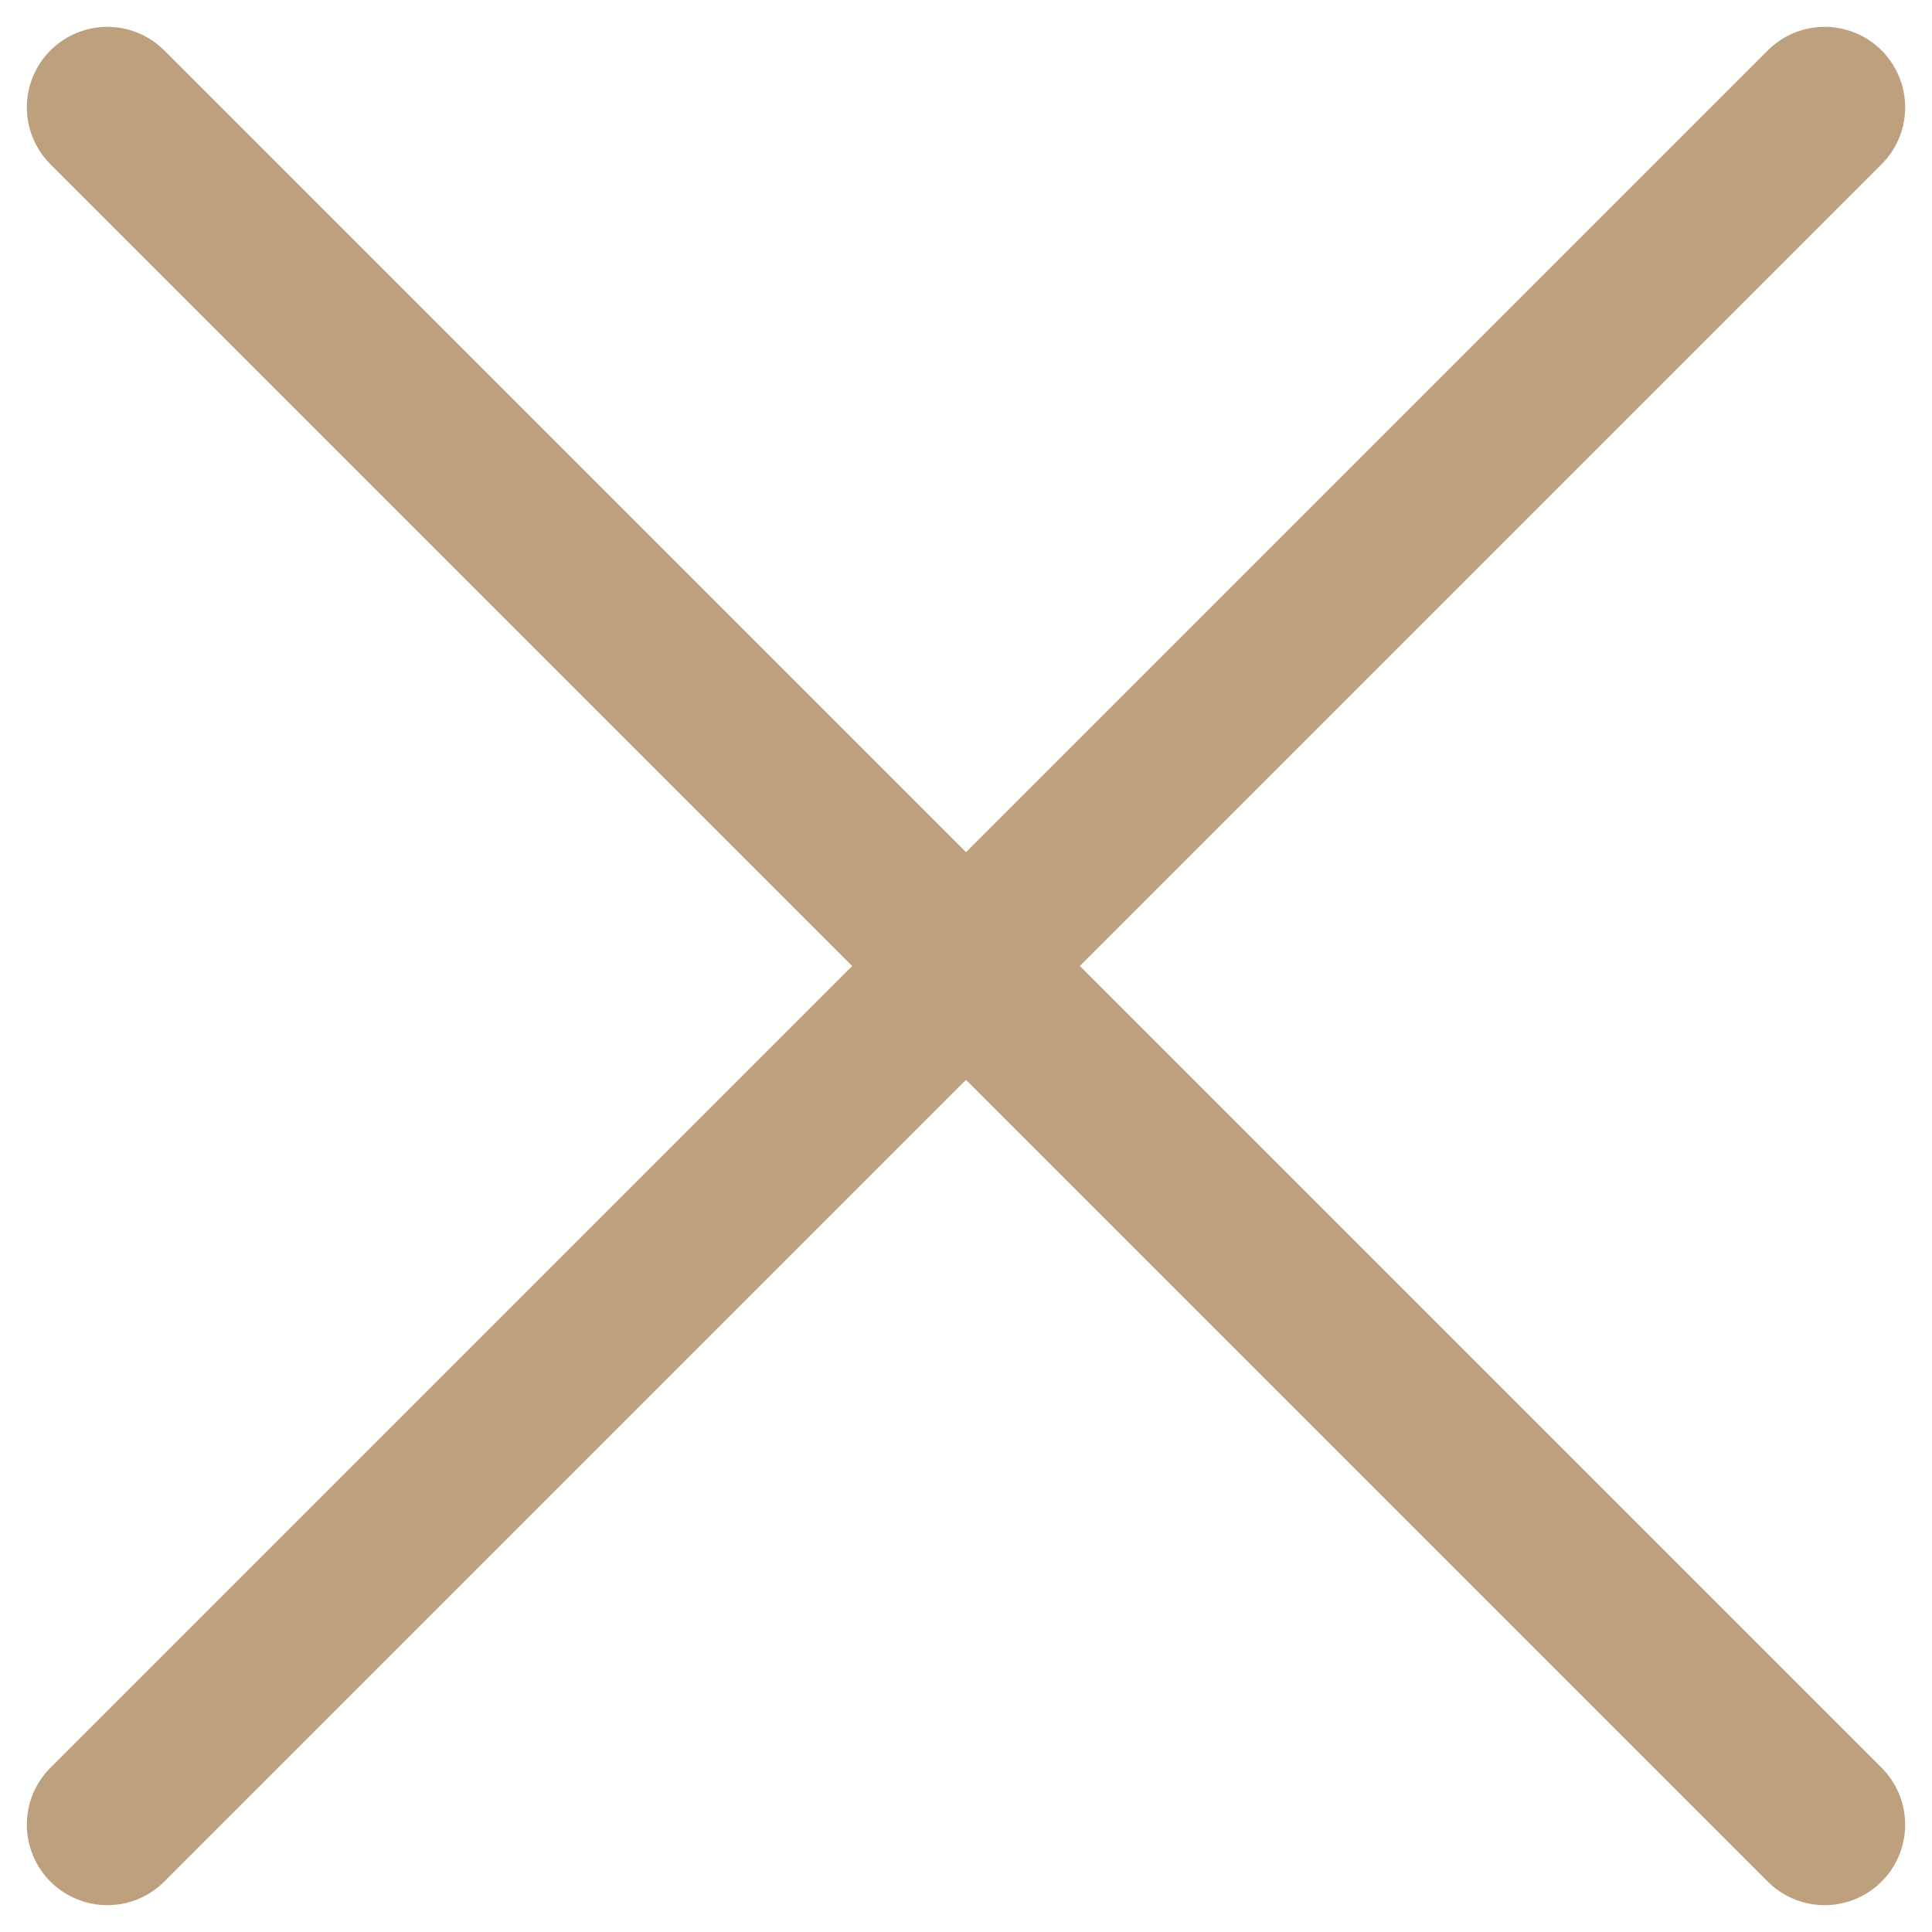 <svg width="36" height="36" viewBox="0 0 36 36" fill="none" xmlns="http://www.w3.org/2000/svg">
<path d="M2 34L34 2M34 34L2 2" stroke="#BDA17E" stroke-width="3" stroke-linecap="round" stroke-linejoin="round"/>
</svg>
